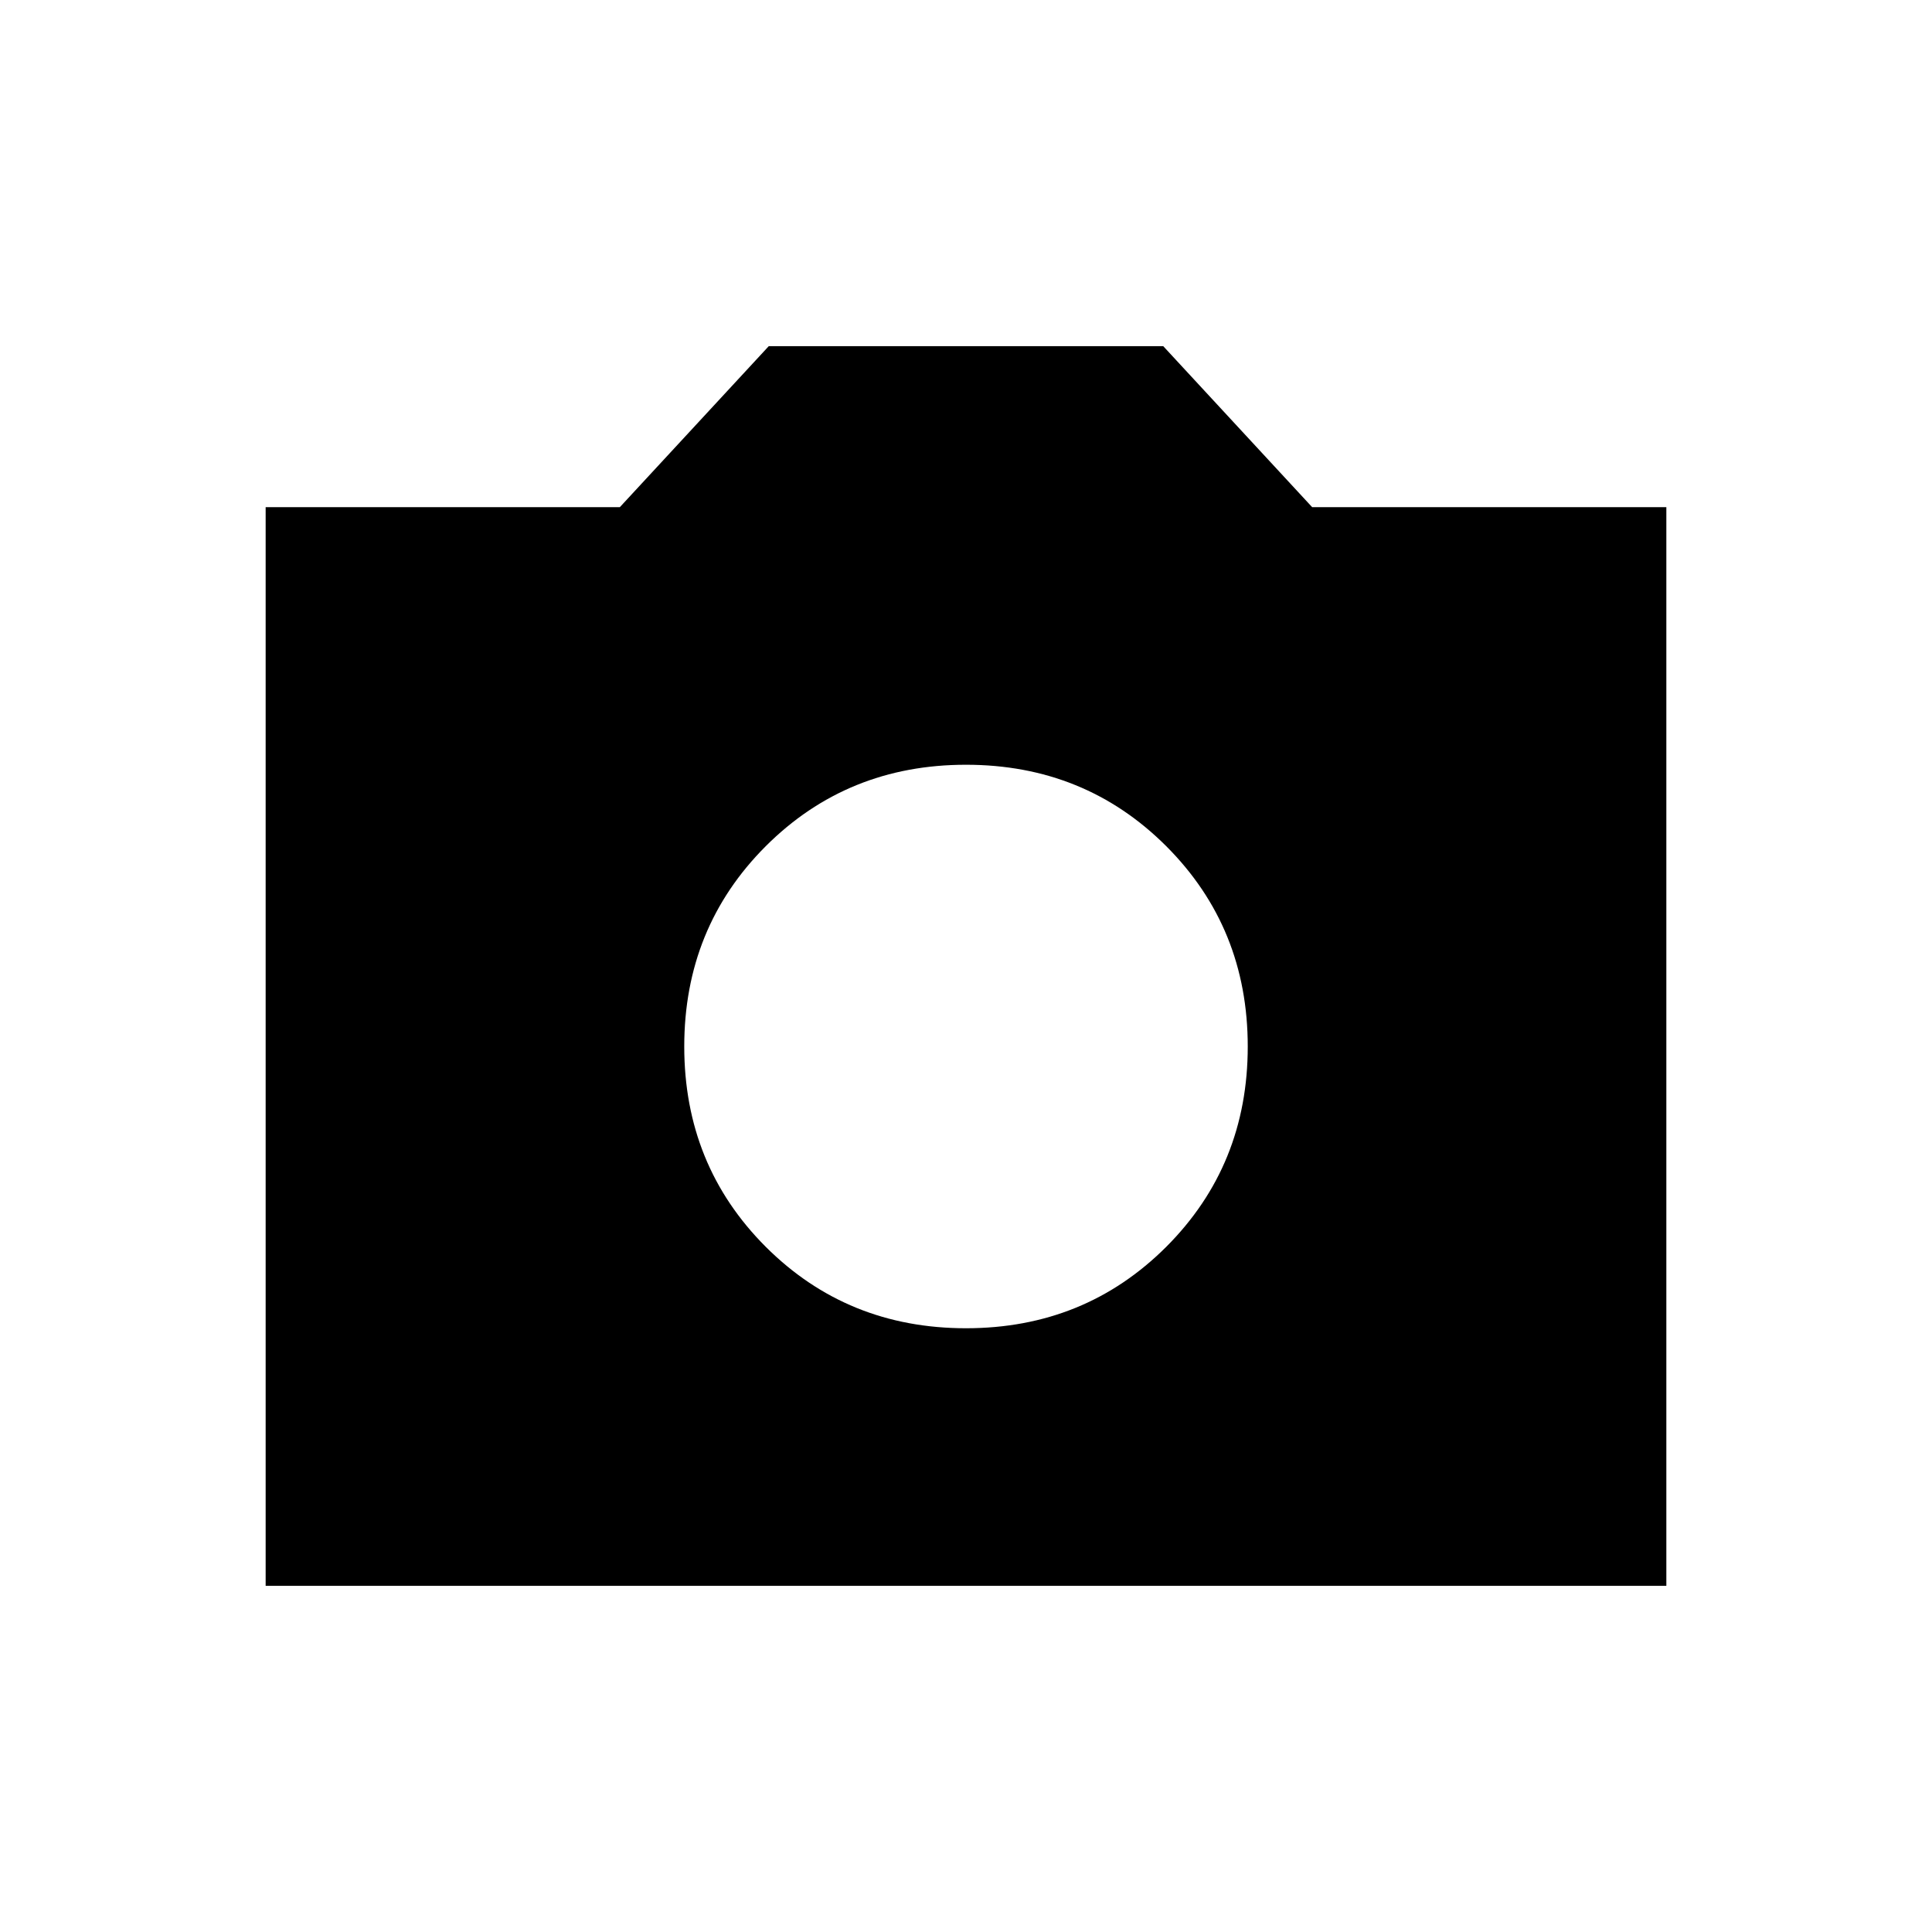 <svg xmlns="http://www.w3.org/2000/svg" height="24" width="24"><path d="M12 16.5q1.475 0 2.488-1.012Q15.5 14.475 15.5 13t-1.012-2.488Q13.475 9.5 12 9.5t-2.488 1.012Q8.5 11.525 8.5 13t1.012 2.488Q10.525 16.5 12 16.5Zm-8.7 3.2V6.3h4.4l1.85-2h4.9l1.85 2h4.4v13.4Z"/></svg>